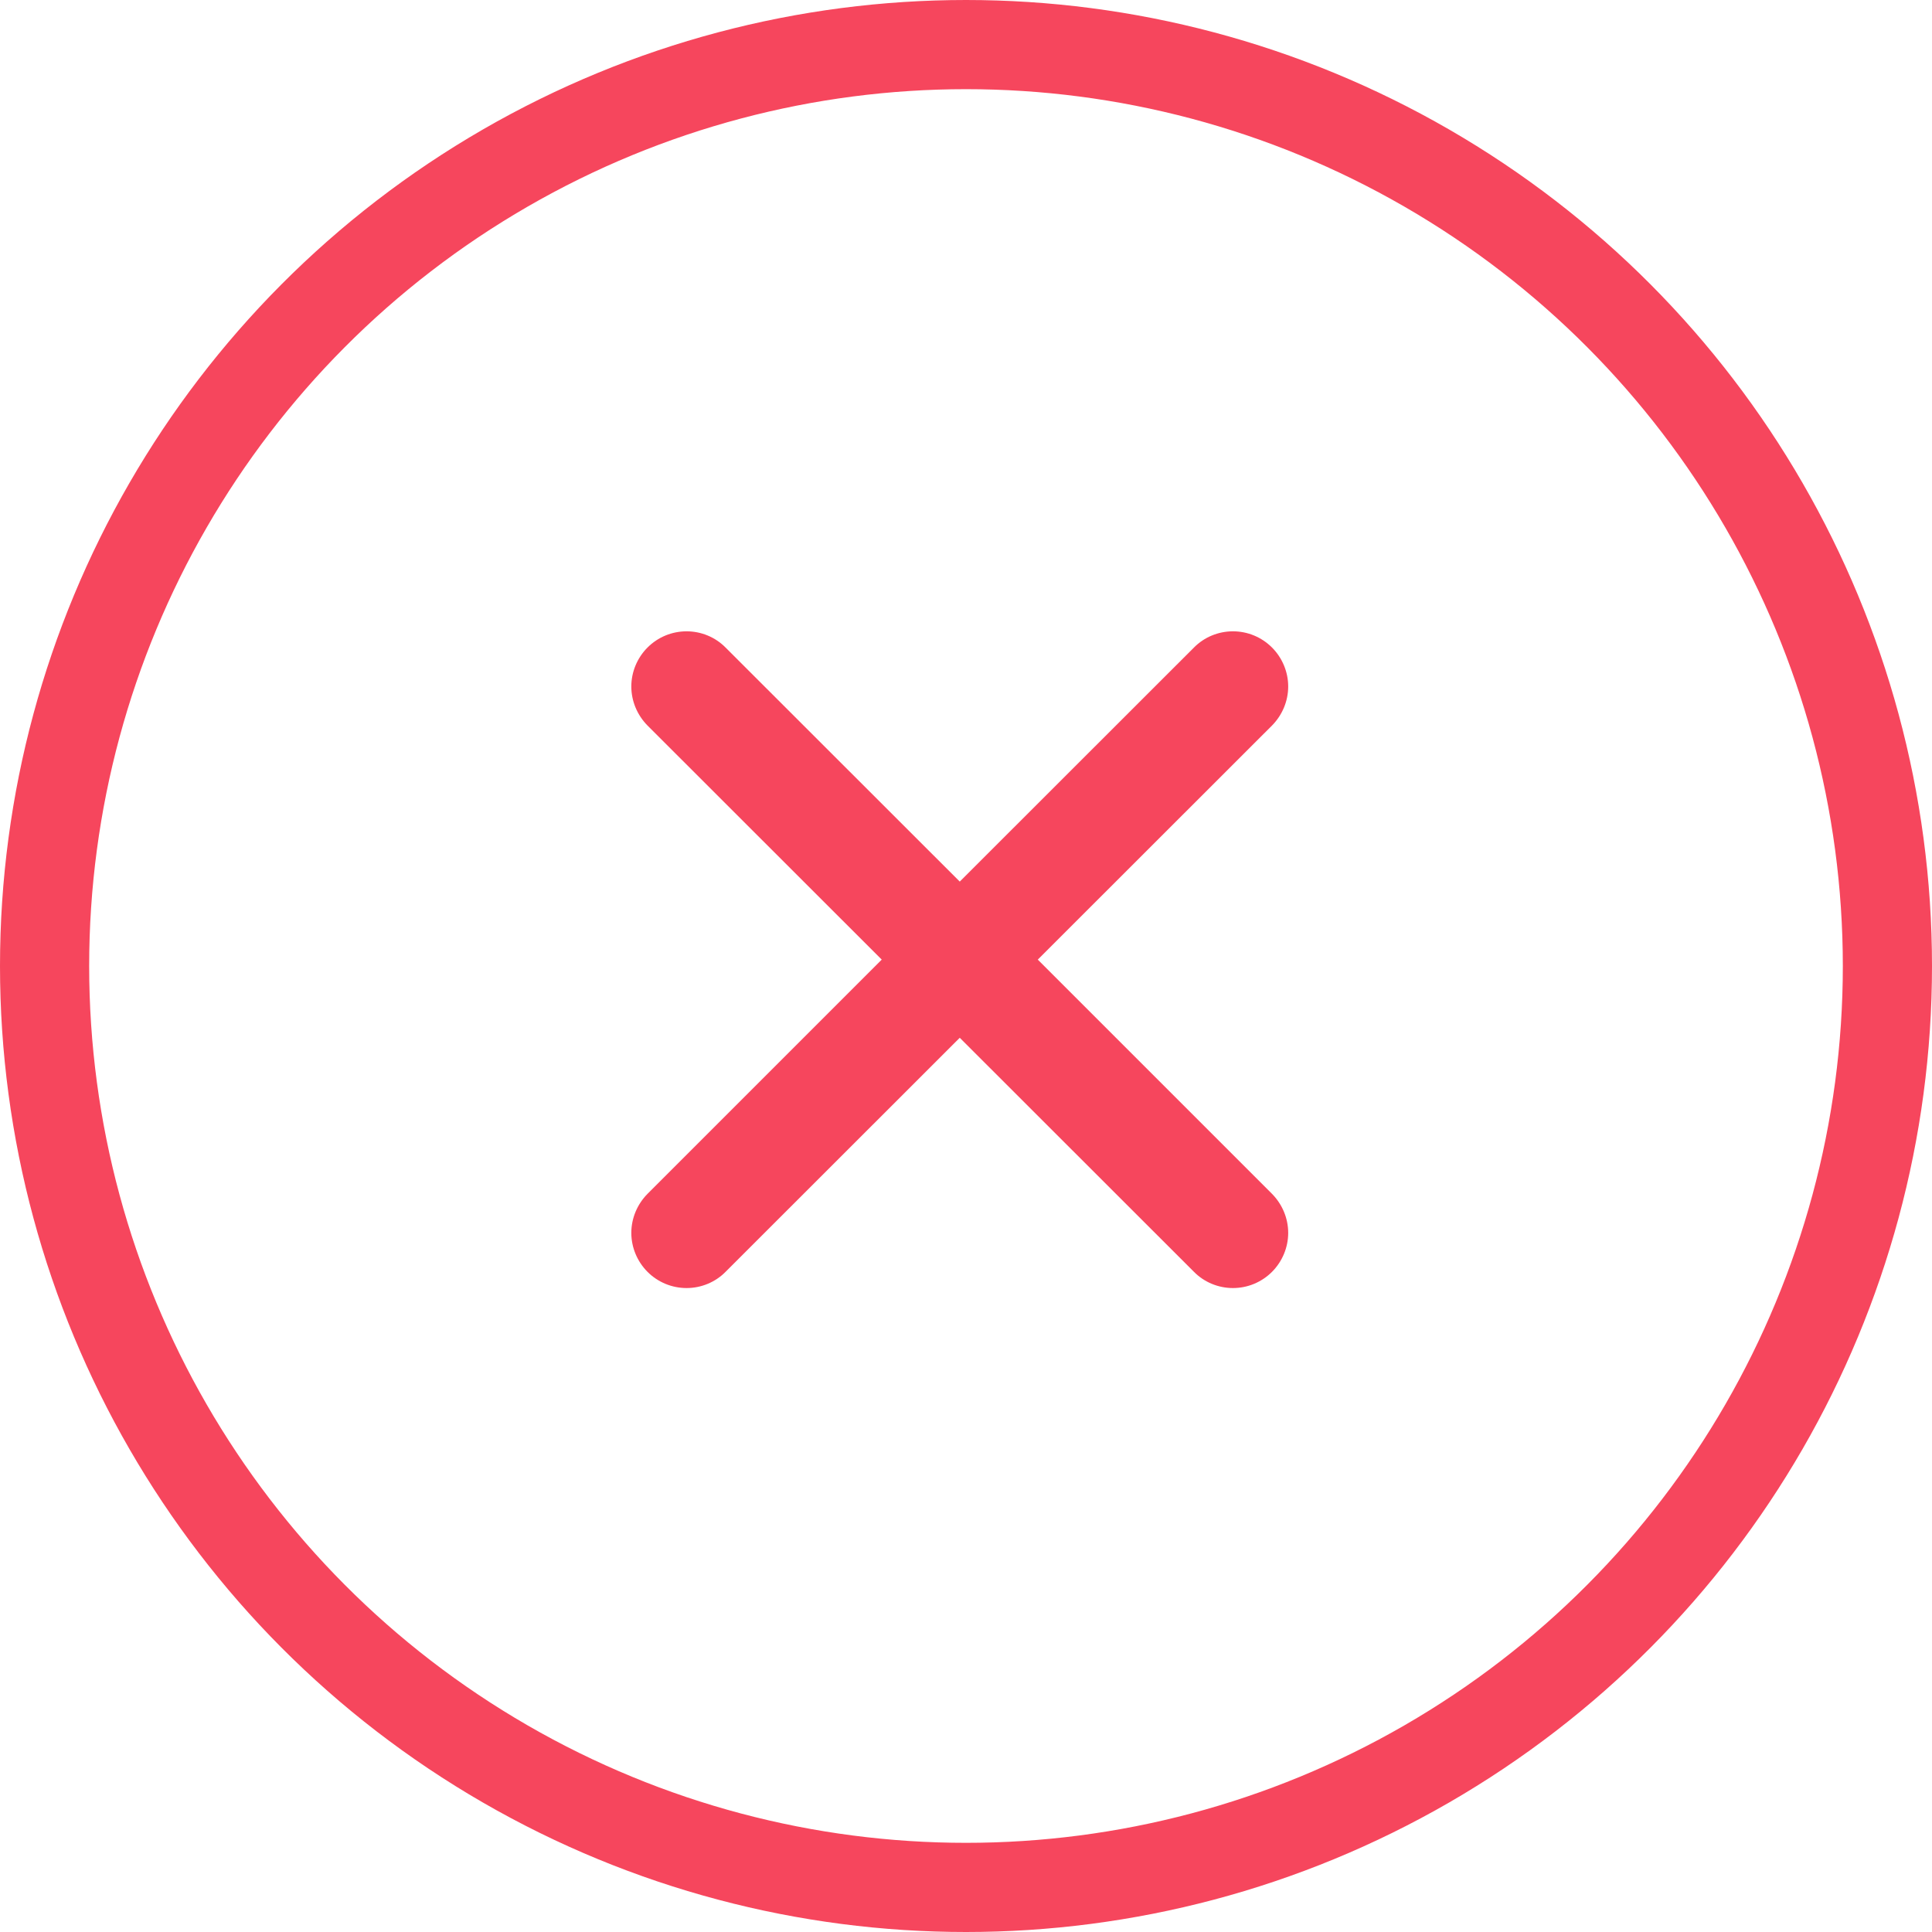 <svg width="13" height="13" viewBox="0 0 13 13" fill="none" xmlns="http://www.w3.org/2000/svg">
<path d="M8.559 8.033L6.983 6.457L8.559 4.882C8.628 4.812 8.668 4.718 8.668 4.619C8.668 4.521 8.628 4.426 8.559 4.357C8.489 4.287 8.395 4.248 8.296 4.248C8.198 4.248 8.103 4.287 8.034 4.357L6.458 5.932L4.882 4.357C4.813 4.287 4.718 4.248 4.62 4.248C4.521 4.248 4.427 4.287 4.357 4.357C4.288 4.426 4.248 4.521 4.248 4.619C4.248 4.718 4.288 4.812 4.357 4.882L5.933 6.457L4.357 8.033C4.288 8.103 4.248 8.197 4.248 8.296C4.248 8.394 4.288 8.489 4.357 8.558C4.427 8.628 4.521 8.667 4.62 8.667C4.718 8.667 4.813 8.628 4.882 8.558L6.458 6.983L8.034 8.558C8.103 8.628 8.198 8.667 8.296 8.667C8.395 8.667 8.489 8.628 8.559 8.558C8.628 8.489 8.668 8.394 8.668 8.296C8.668 8.197 8.628 8.103 8.559 8.033Z" fill="#F6465D"/>
<circle cx="6.5" cy="6.5" r="6.2" stroke="#F6465D" stroke-width="0.6"/>
</svg>
